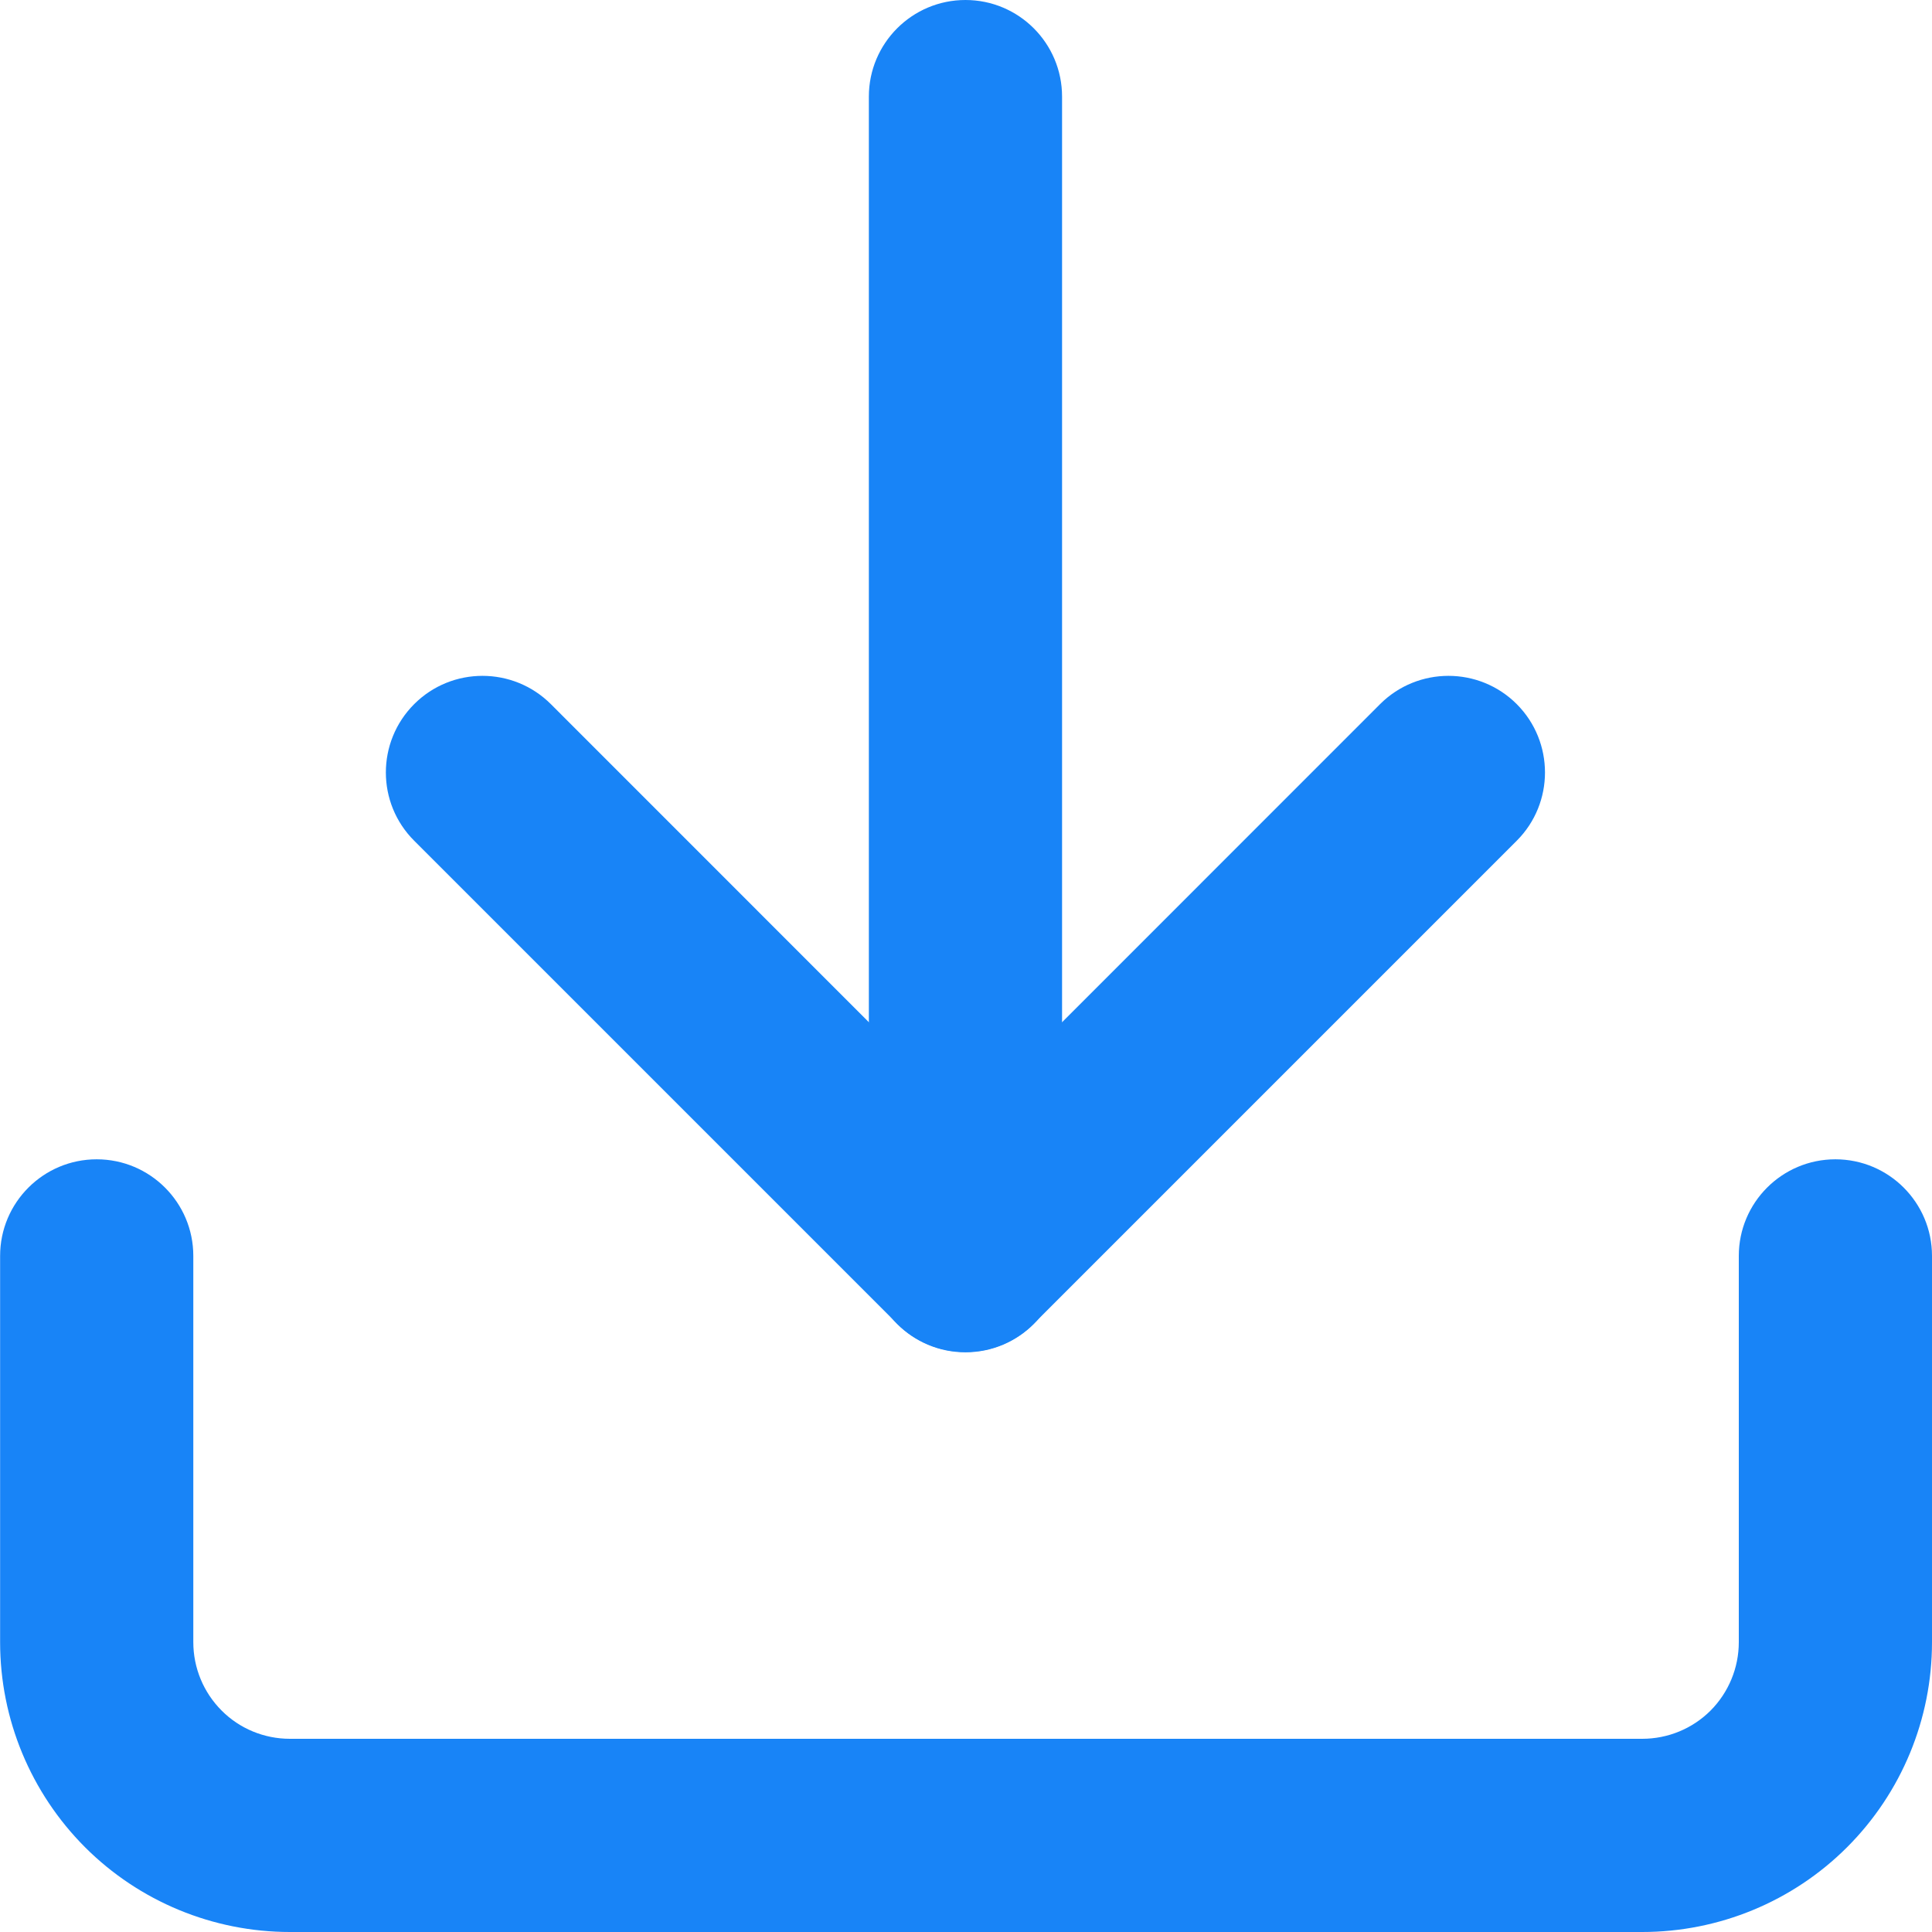<svg width="18" height="18" viewBox="0 0 18 18" fill="none" xmlns="http://www.w3.org/2000/svg">
<path fill-rule="evenodd" clip-rule="evenodd" d="M17.1 10.801C17.597 10.801 18 11.204 18 11.701L18 15.3C18 16.017 17.716 16.703 17.209 17.21C16.703 17.716 16.016 18 15.3 18L2.701 18C1.985 18 1.298 17.716 0.792 17.21C0.286 16.703 0.001 16.017 0.001 15.3L0.001 11.701C0.001 11.204 0.404 10.801 0.901 10.801C1.398 10.801 1.801 11.204 1.801 11.701L1.801 15.3C1.801 15.539 1.896 15.768 2.065 15.937C2.233 16.106 2.462 16.2 2.701 16.2L15.3 16.2C15.539 16.2 15.768 16.106 15.937 15.937C16.105 15.768 16.2 15.539 16.2 15.3L16.2 11.701C16.2 11.204 16.603 10.801 17.1 10.801Z" fill="#1884F7"/>
<path fill-rule="evenodd" clip-rule="evenodd" d="M14.131 6.56C14.482 6.912 14.482 7.482 14.131 7.833L9.631 12.333C9.28 12.684 8.71 12.684 8.359 12.333L3.859 7.833C3.507 7.482 3.507 6.912 3.859 6.56C4.21 6.209 4.78 6.209 5.132 6.56L8.995 10.424L12.858 6.56C13.21 6.209 13.78 6.209 14.131 6.56Z" fill="#1884F7"/>
<path fill-rule="evenodd" clip-rule="evenodd" d="M8.995 -3.93378e-08C9.492 -1.76121e-08 9.895 0.403 9.895 0.9L9.895 11.699C9.895 12.196 9.492 12.599 8.995 12.599C8.498 12.599 8.095 12.196 8.095 11.699L8.095 0.9C8.095 0.403 8.498 -6.10634e-08 8.995 -3.93378e-08Z" fill="#1884F7"/>
</svg>

